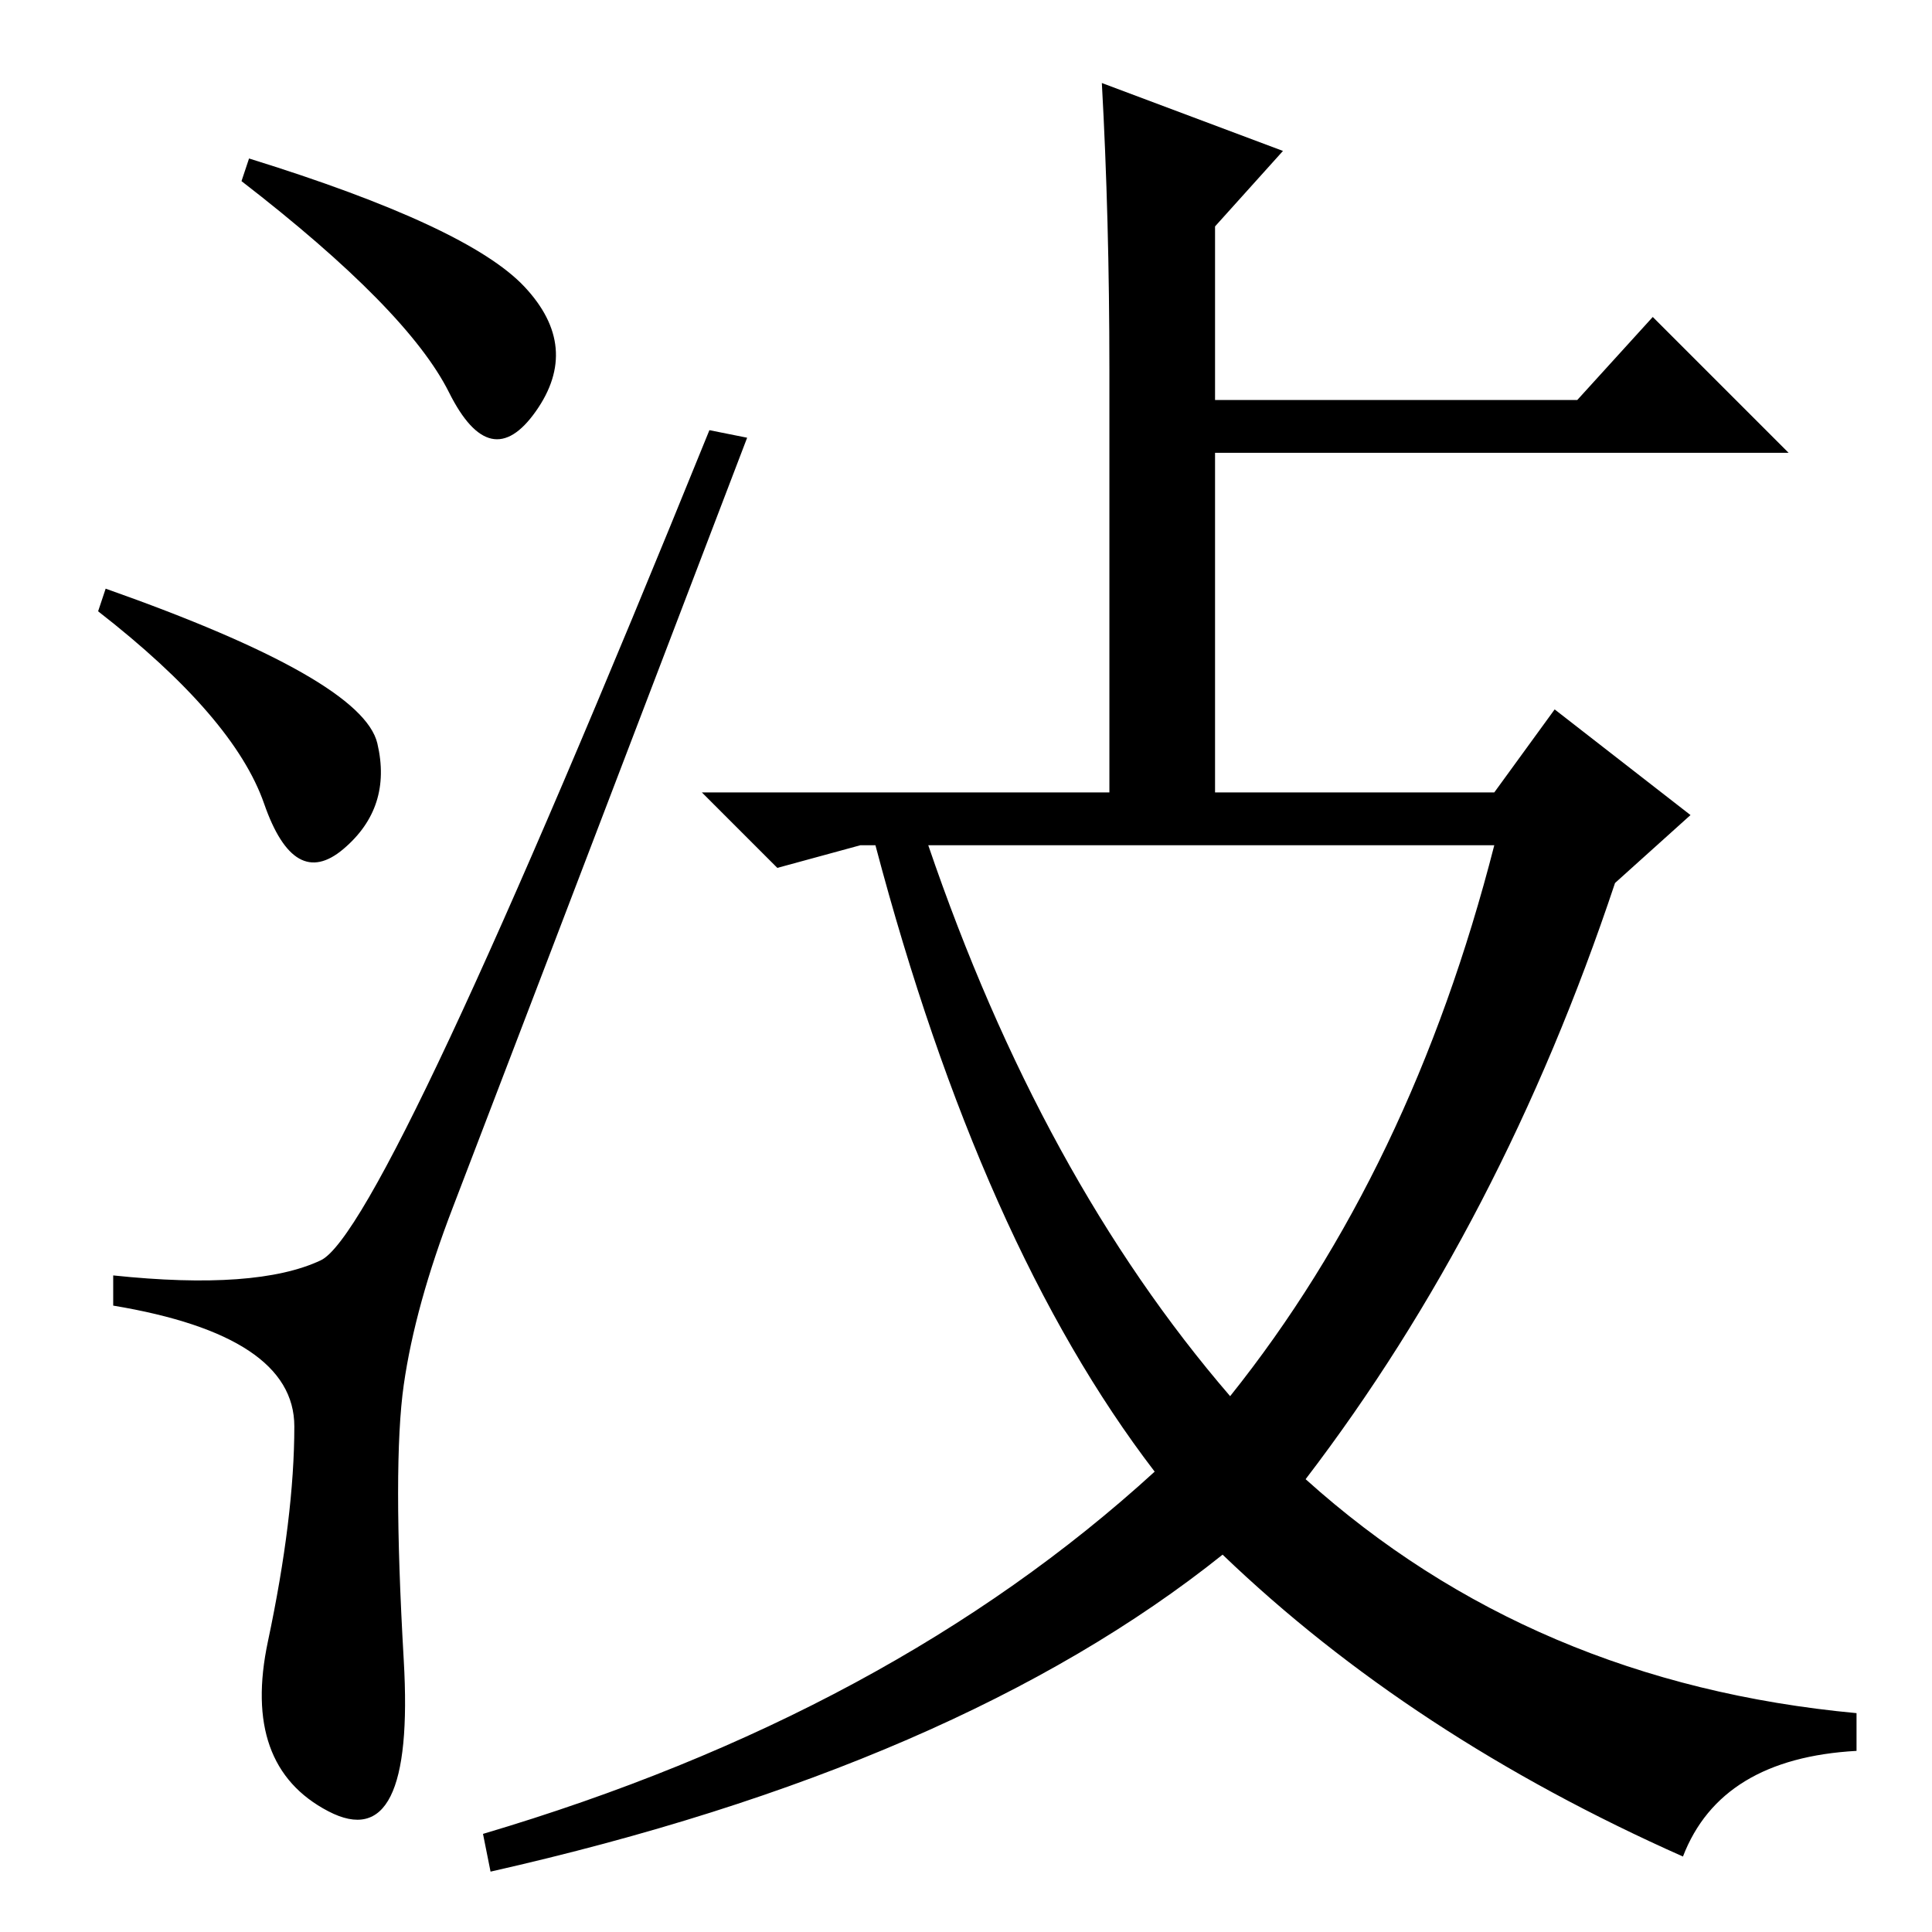 <?xml version="1.0" standalone="no"?>
<!DOCTYPE svg PUBLIC "-//W3C//DTD SVG 1.1//EN" "http://www.w3.org/Graphics/SVG/1.1/DTD/svg11.dtd" >
<svg xmlns="http://www.w3.org/2000/svg" xmlns:xlink="http://www.w3.org/1999/xlink" version="1.1" viewBox="0 -36 256 256">
  <g transform="matrix(1 0 0 -1 0 220)">
   <path fill="currentColor"
d="M33 235q29 -9 36.5 -17t1.5 -16.5t-11.5 2.5t-27.5 28zM14 178q34 -12 36 -20.5t-4.5 -14t-10.5 6t-22 25.5zM42.5 89q8.5 4 51.5 110l5 -1q-34 -89 -39 -102t-6.5 -23.5t0 -36.5t-10 -20t-8 22.5t3.5 28.5t-24 16v4q19 -2 27.5 2zM161 203h48l10 11l18 -18h-76v-45h37
l8 11l18 -14l-10 -9q-15 -45 -41 -79q30 -27 73 -31v-5q-18 -1 -23 -14q-36 16 -61 40q-35 -28 -97 -42l-1 5q54 16 89 48q-23 30 -37 83h-2l-11 -3l-10 10h54v56q0 20 -1 38l24 -9l-9 -10v-23zM163 71q24 30 35 73h-75q15 -44 40 -73z" />
  </g>

</svg>
